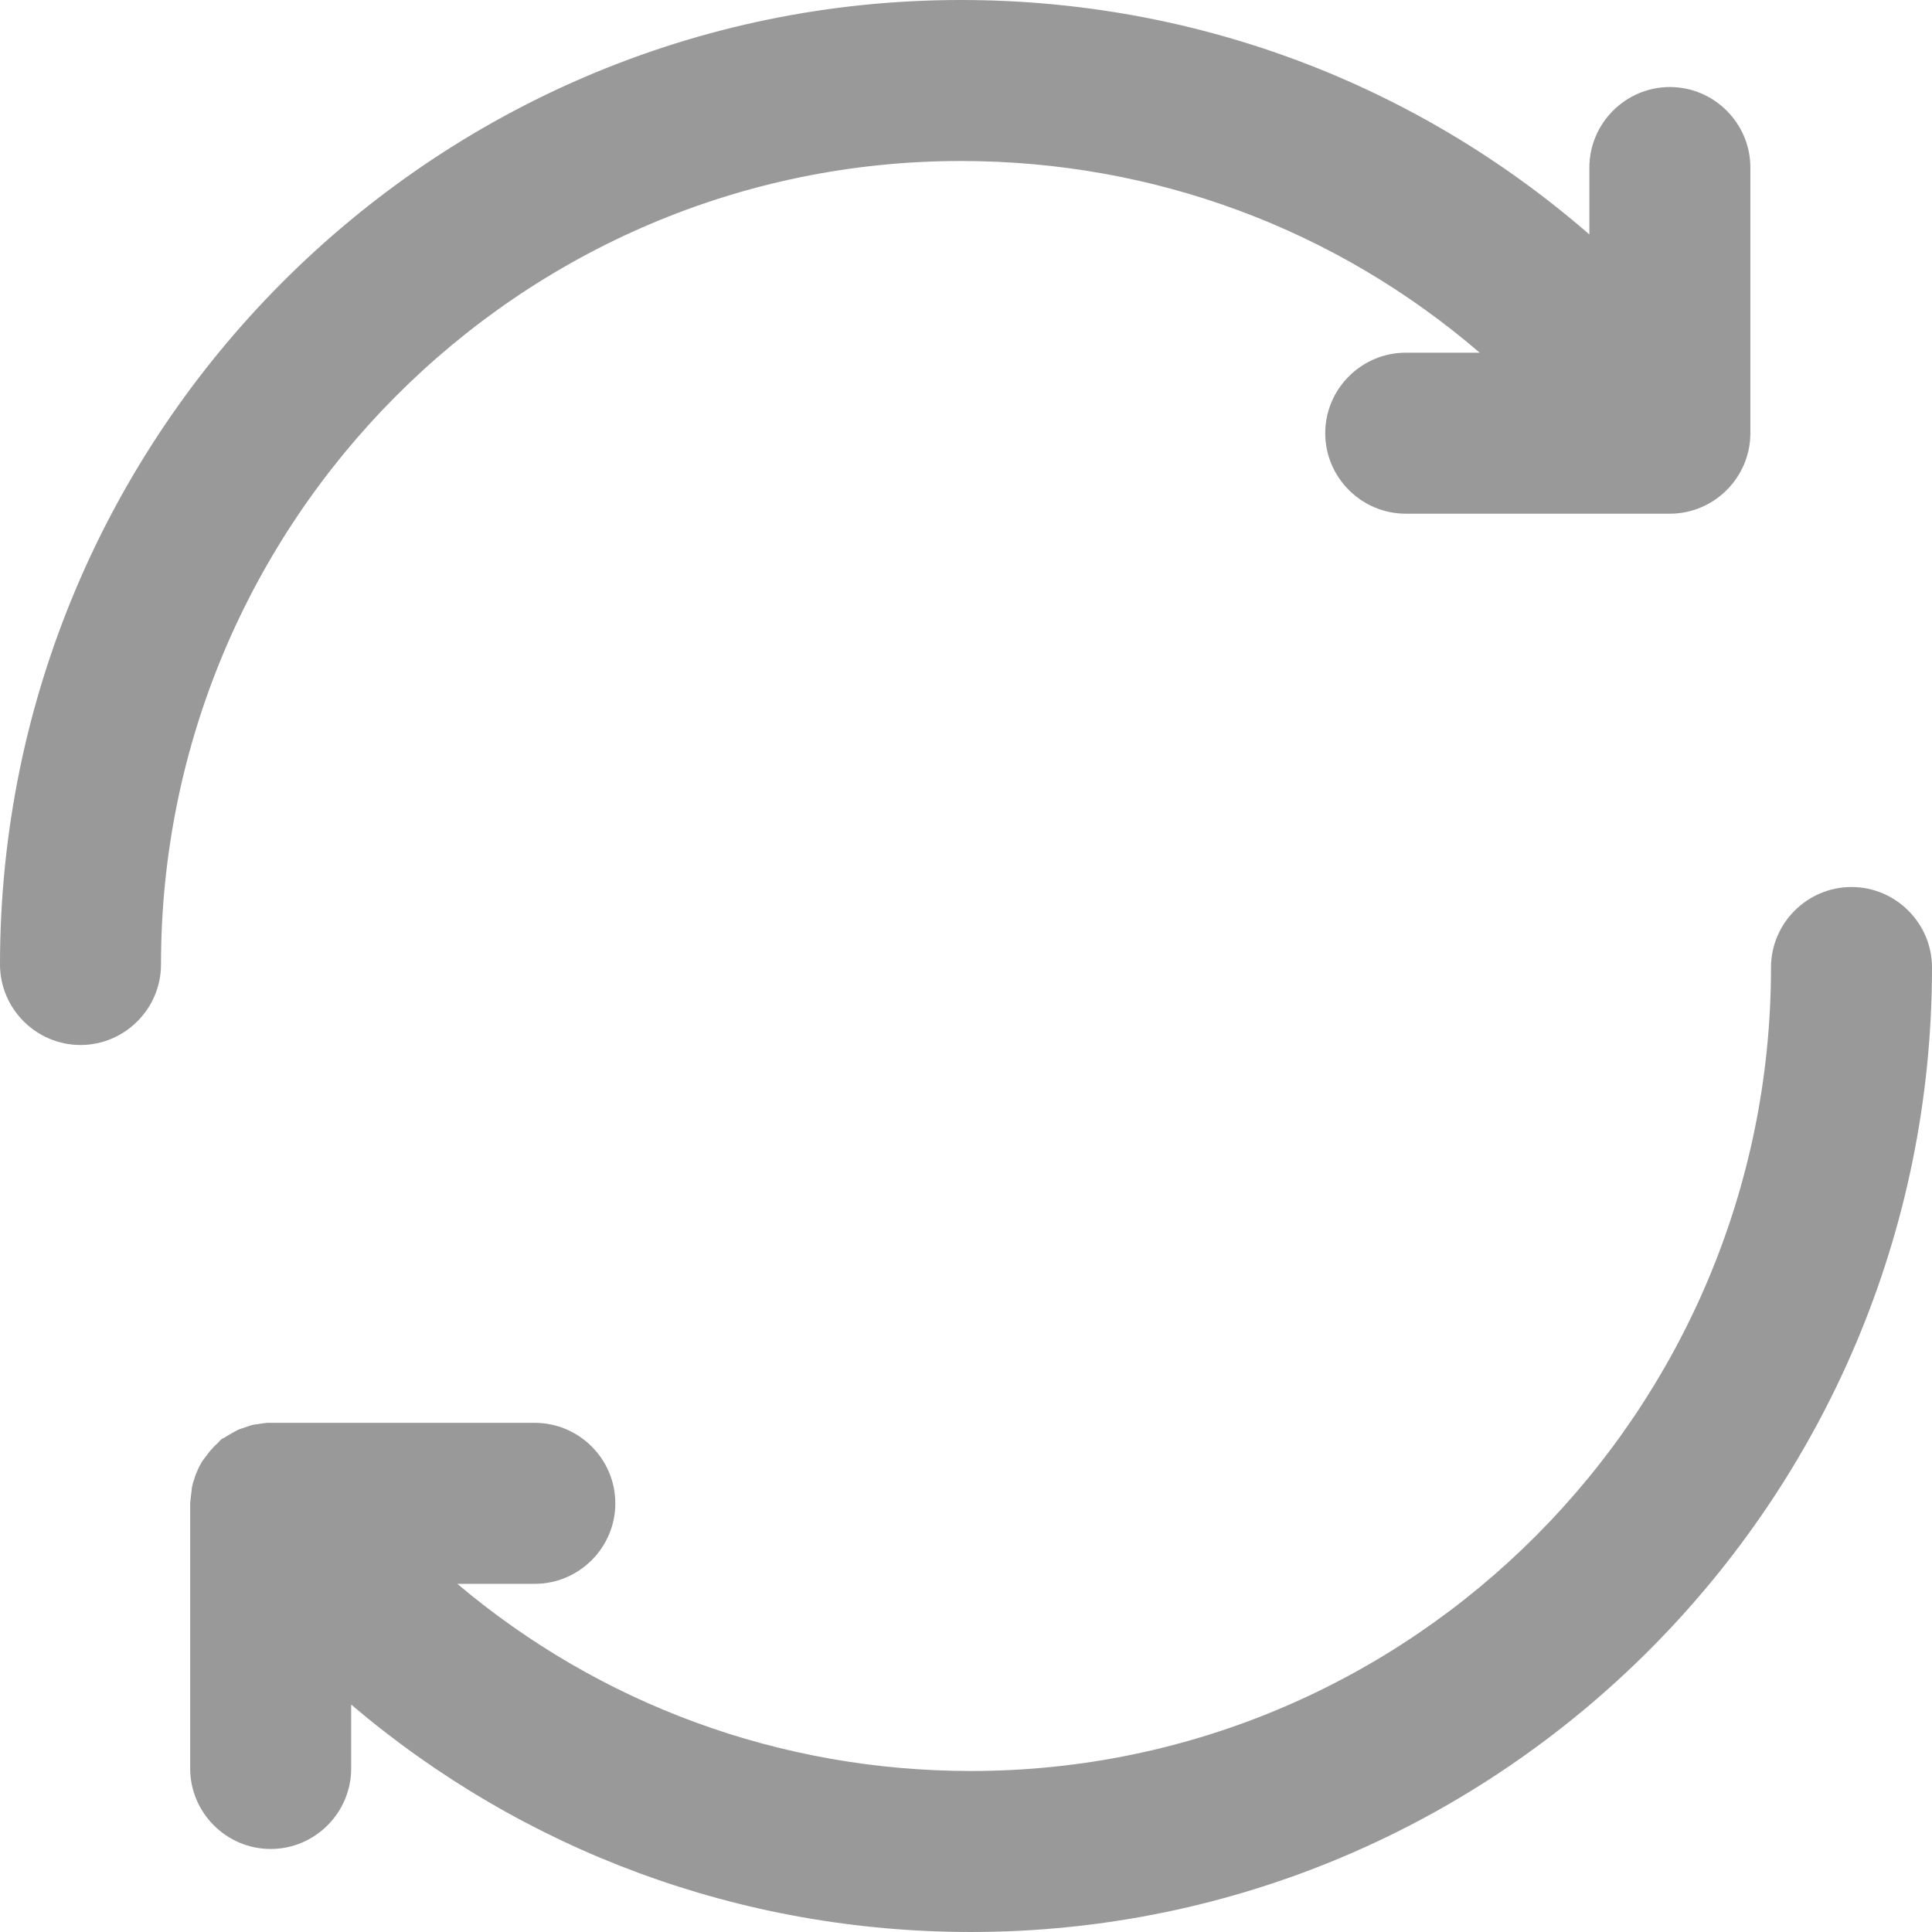 <?xml version="1.0" encoding="utf-8"?>
<!-- Generator: Adobe Illustrator 22.1.0, SVG Export Plug-In . SVG Version: 6.00 Build 0)  -->
<svg version="1.1" id="Capa_1" xmlns="http://www.w3.org/2000/svg" xmlns:xlink="http://www.w3.org/1999/xlink" x="0px" y="0px"
	 viewBox="0 0 384 384" style="enable-background:new 0 0 384 384;" xml:space="preserve">
<style type="text/css">
	.st0{fill:#999999;}
</style>
<g>
	<g>
		<path class="st0" d="M331.9,17.3c-8.8,0-16,7.2-16,16v13.3C281.5,16.7,237.7,0,191,0C85.7,0,0,86,0,191.7c0,8.8,7.2,16,16,16
			s16-7.2,16-16C32,103.6,103.3,32,191,32c38.5,0,74.6,13.6,103.1,38.1h-14.7c-8.8,0-16,7.2-16,16s7.2,16,16,16h52.5
			c8.8,0,16-7.2,16-16V33.3C347.9,24.5,340.7,17.3,331.9,17.3z"/>
	</g>
</g>
<g>
	<g>
		<path class="st0" d="M368,176.3c-8.8,0-16,7.2-16,16c0,88-71.3,159.7-159,159.7c-38,0-73.8-13.3-102.1-37.2h15.4
			c8.8,0,16-7.2,16-16s-7.2-16-16-16H53.8c-0.1,0-0.3,0-0.4,0c-0.6,0-1.2,0.1-1.8,0.2c-0.4,0.1-0.9,0.1-1.3,0.2
			c-0.5,0.1-1,0.3-1.6,0.5c-0.5,0.2-1,0.3-1.4,0.5c-0.4,0.2-0.9,0.5-1.3,0.7c-0.5,0.3-1,0.6-1.5,0.9c-0.1,0.1-0.3,0.1-0.4,0.2
			c-0.3,0.2-0.5,0.5-0.7,0.7c-0.4,0.4-0.8,0.7-1.2,1.2c-0.4,0.4-0.7,0.8-1,1.2s-0.6,0.8-0.9,1.2c-0.3,0.4-0.5,0.9-0.8,1.4
			c-0.2,0.5-0.4,0.9-0.6,1.4c-0.2,0.5-0.3,1-0.5,1.5c-0.1,0.5-0.3,1-0.3,1.5c-0.1,0.6-0.1,1.1-0.2,1.7c0,0.3-0.1,0.6-0.1,1v52.7
			c0,8.8,7.2,16,16,16s16-7.2,16-16v-12.7c34.1,29,77.3,45.2,123.2,45.2c105.3,0,191-86,191-191.7C384,183.5,376.8,176.3,368,176.3z
			"/>
	</g>
</g>
</svg>
